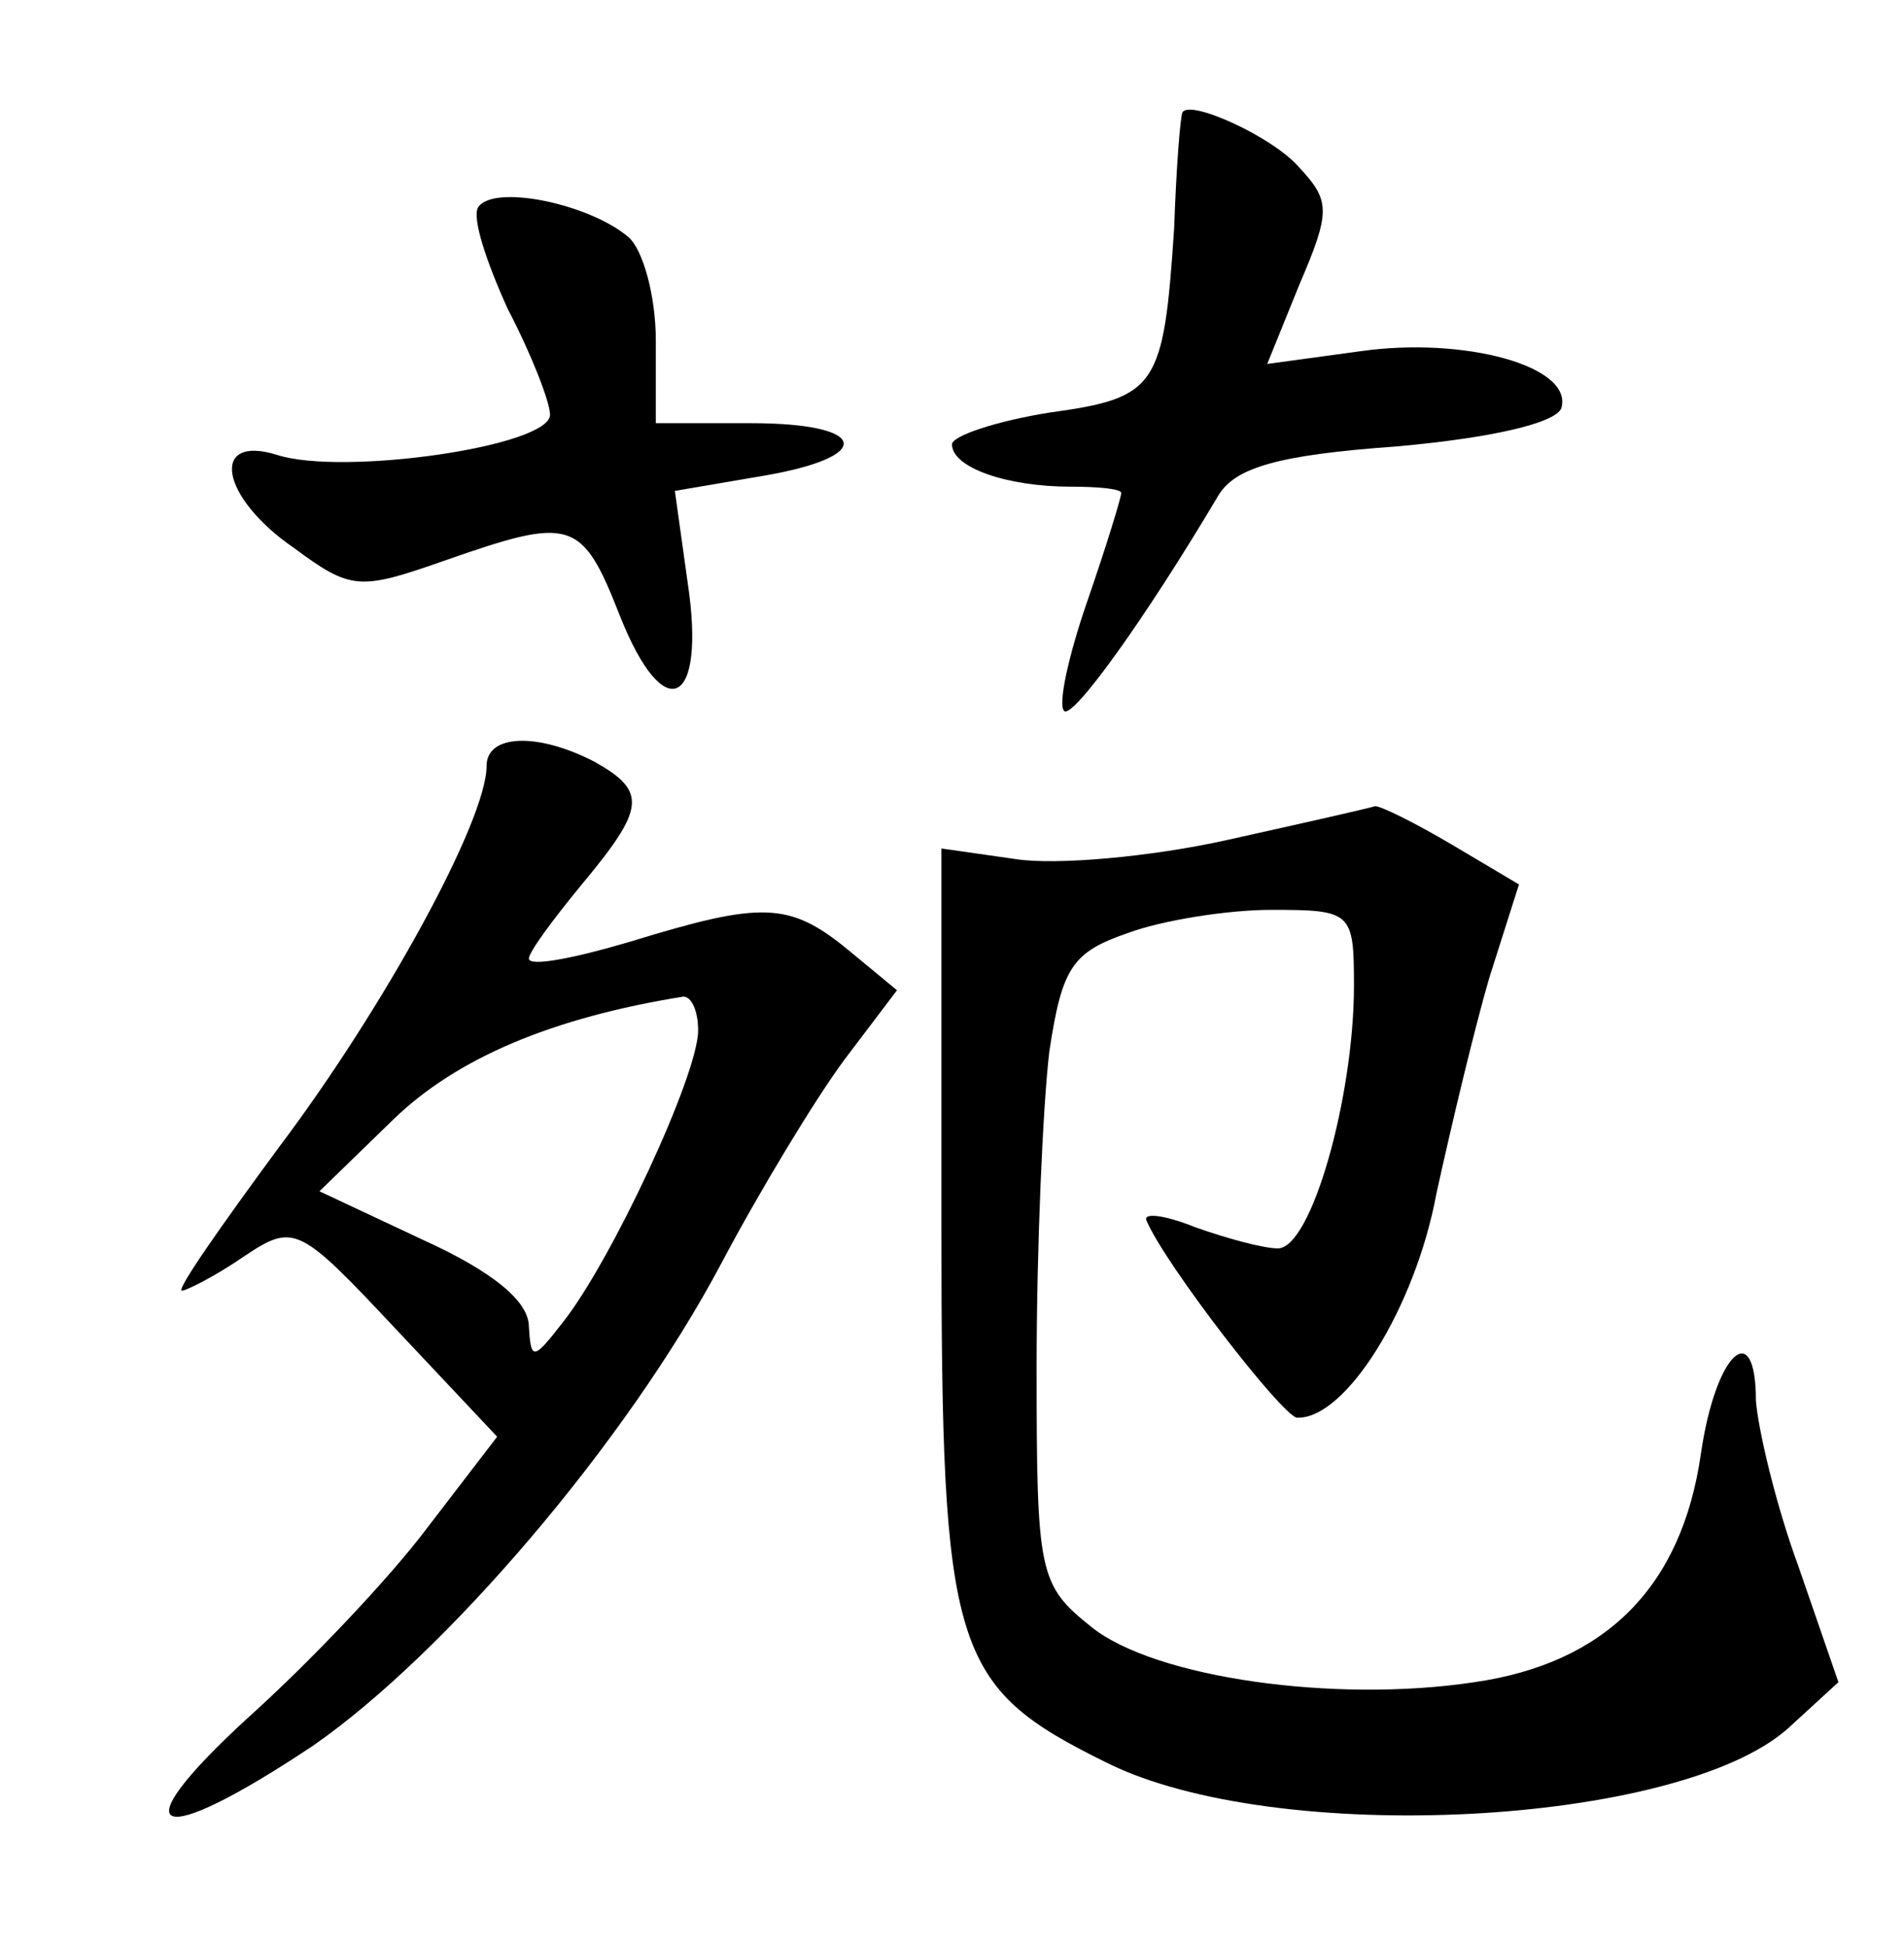 <?xml version="1.0" standalone="no"?>
<!DOCTYPE svg PUBLIC "-//W3C//DTD SVG 20010904//EN"
 "http://www.w3.org/TR/2001/REC-SVG-20010904/DTD/svg10.dtd">
<svg version="1.0" xmlns="http://www.w3.org/2000/svg"
 width="90pt" height="92pt" viewBox="0 0 90 92"
 preserveAspectRatio="xMidYMid meet">
<g transform="translate(0,92) scale(0.1,-0.1)"
fill="#000000" stroke="none">
<path d="M559 867 c-1 -1 -3 -26 -4 -55 -5 -75 -8 -80 -59 -87 -25 -4 -46 -11
-46 -15 0 -11 26 -20 56 -20 13 0 24 -1 24 -3 0 -2 -7 -25 -16 -51 -9 -26 -14
-49 -11 -52 4 -4 38 43 73 102 8 13 28 19 84 23 45 4 75 11 78 18 6 20 -46 34
-95 27 l-44 -6 15 37 c15 35 15 40 0 56 -12 14 -51 32 -55 26z"/>
<path d="M226 822 c-3 -5 4 -26 14 -48 11 -21 20 -44 20 -50 0 -15 -98 -29
-129 -19 -32 10 -27 -20 8 -44 27 -20 31 -20 71 -6 60 21 65 20 83 -26 21 -53
41 -43 32 16 l-6 43 41 7 c54 9 51 25 -5 25 l-45 0 0 39 c0 21 -6 43 -13 49
-19 16 -64 25 -71 14z"/>
<path d="M230 558 c0 -26 -49 -115 -98 -180 -28 -38 -49 -68 -46 -68 2 0 16 7
29 16 24 16 26 15 72 -34 l48 -51 -33 -43 c-18 -24 -56 -64 -85 -90 -61 -56
-44 -63 31 -13 62 43 148 143 193 228 18 34 44 77 58 96 l25 33 -23 19 c-28
23 -41 23 -103 4 -27 -8 -48 -12 -48 -8 0 3 11 18 25 35 30 36 31 44 6 58 -27
14 -51 13 -51 -2z m100 -125 c0 -21 -41 -109 -64 -138 -14 -18 -15 -18 -16 -2
0 12 -17 26 -50 41 l-49 23 35 34 c30 29 75 48 137 58 4 0 7 -7 7 -16z"/>
<path d="M580 523 c-36 -8 -81 -12 -100 -9 l-35 5 0 -179 c0 -201 5 -217 78
-253 80 -40 270 -30 322 16 l24 22 -19 55 c-11 30 -19 65 -20 78 0 40 -19 23
-26 -25 -9 -63 -45 -99 -107 -108 -66 -10 -151 2 -181 26 -25 20 -26 25 -26
123 0 57 3 124 6 149 6 40 11 47 37 56 16 6 47 11 68 11 38 0 39 -1 39 -36 0
-52 -20 -124 -36 -124 -7 0 -25 5 -39 10 -15 6 -25 7 -23 3 9 -21 64 -92 71
-93 23 -1 56 52 66 106 7 32 18 78 25 102 l14 44 -32 19 c-17 10 -33 18 -36
18 -3 -1 -34 -8 -70 -16z"/>
</g>
</svg>
